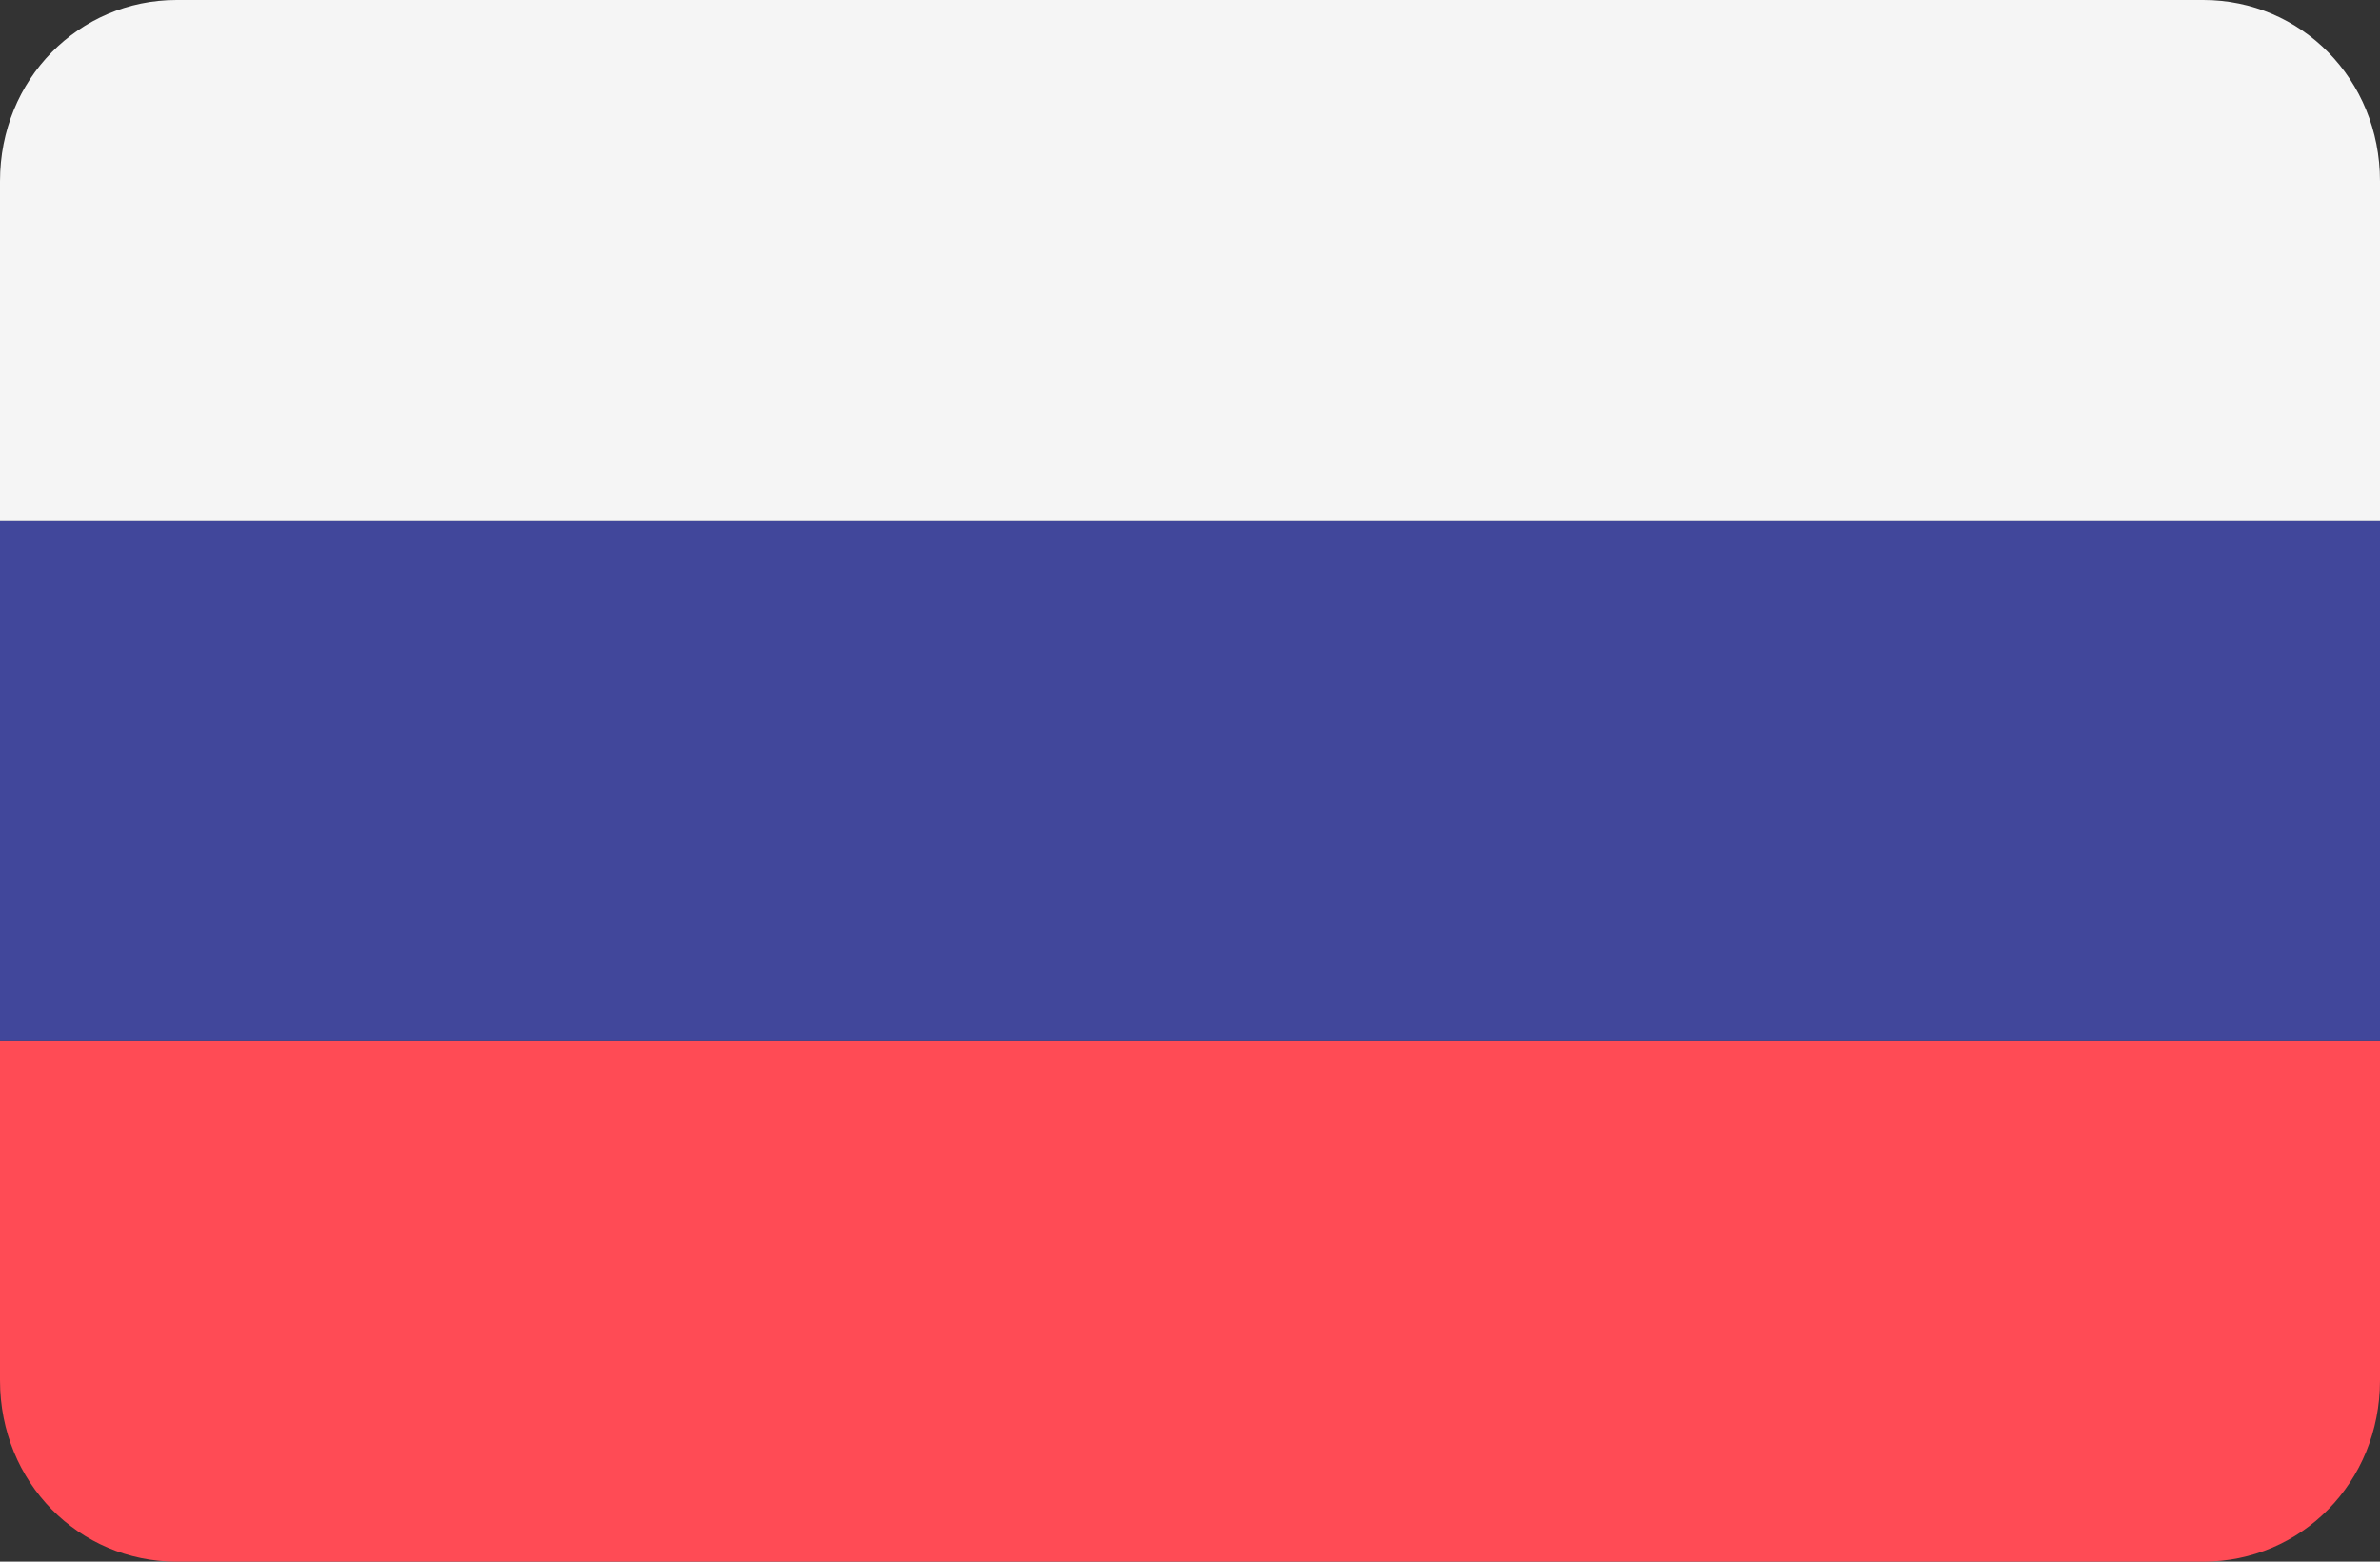 <svg width="32" height="21" viewBox="0 0 32 21" fill="none" xmlns="http://www.w3.org/2000/svg">
    <rect x="0" y="0" width="32" height="21" fill="#333333" stroke="none"/>
    <path d="M29.625 0H2.375C1.062 0 0 1.063 0 2.438V7h32V2.437C32 1.063 30.937 0 29.625 0Z" fill="#F5F5F5"/>
    <path d="M0 18.563C0 19.938 1.063 21 2.375 21h27.25C30.938 21 32 19.937 32 18.562V14H0v4.563Z" fill="#FF4B55"/>
    <path d="M0 7h32v7H0V7Z" fill="#41479B"/>
</svg>